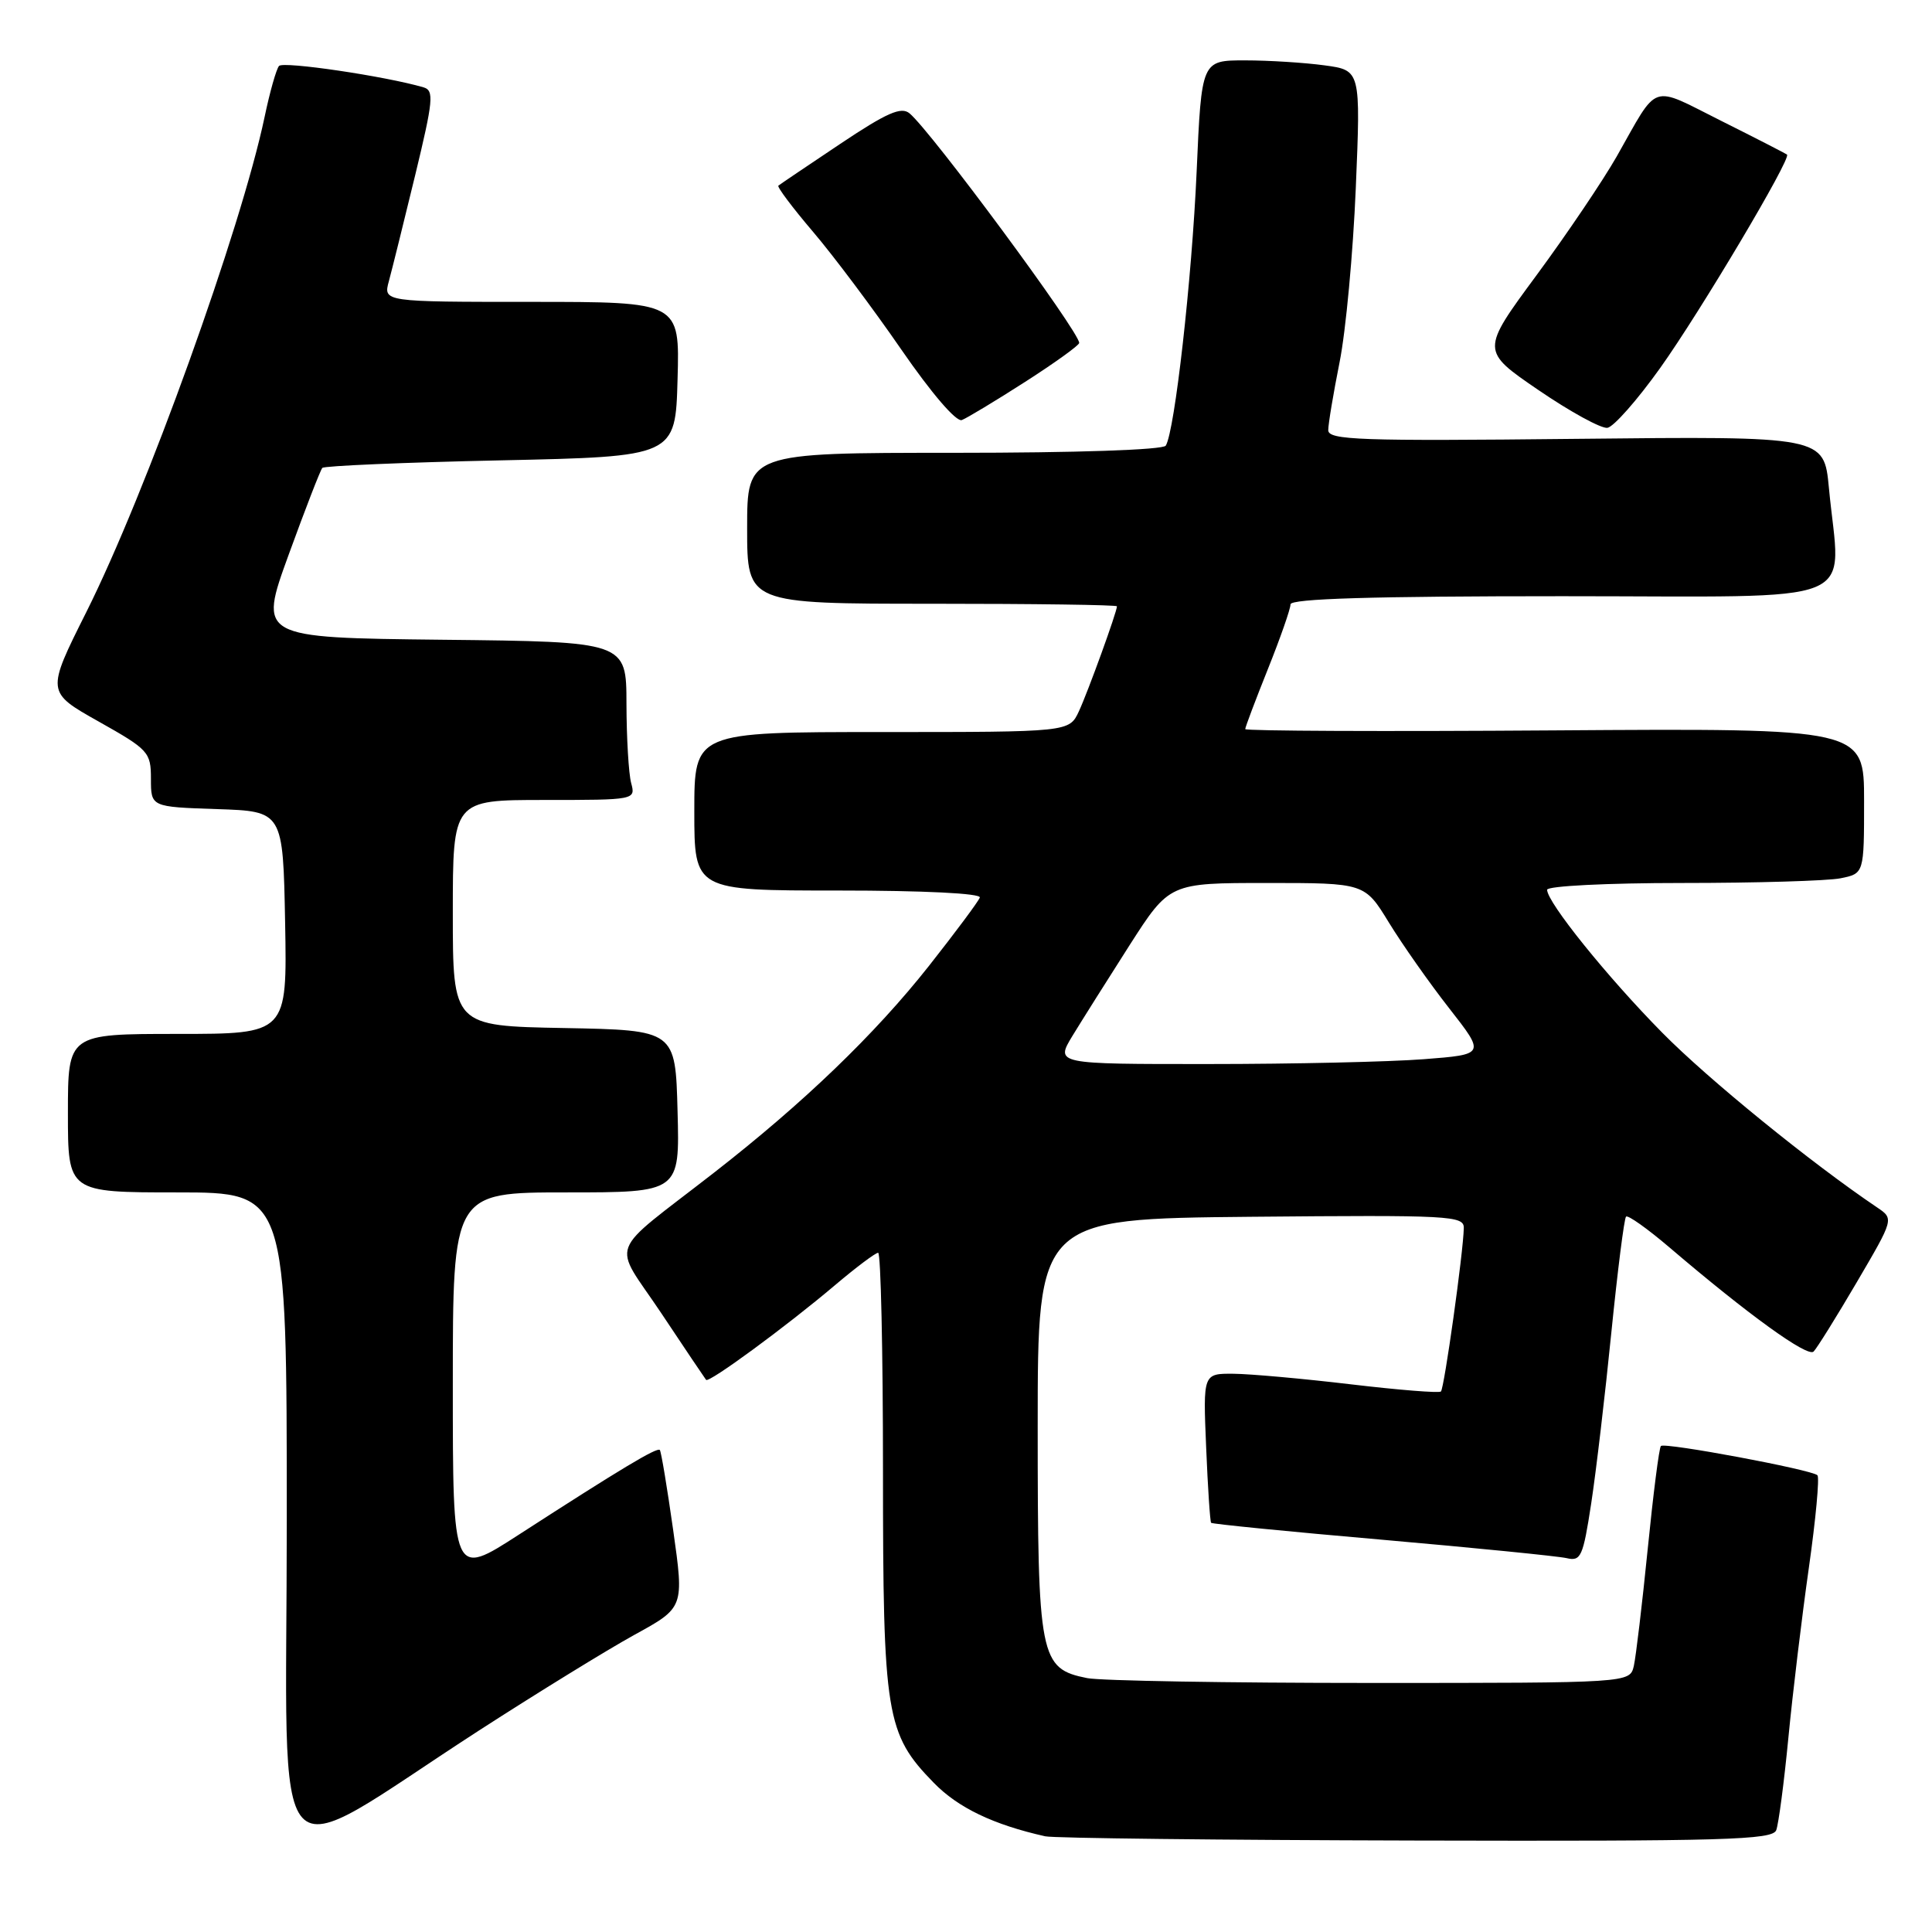 <?xml version="1.0" encoding="UTF-8" standalone="no"?>
<!DOCTYPE svg PUBLIC "-//W3C//DTD SVG 1.1//EN" "http://www.w3.org/Graphics/SVG/1.1/DTD/svg11.dtd" >
<svg xmlns="http://www.w3.org/2000/svg" xmlns:xlink="http://www.w3.org/1999/xlink" version="1.1" viewBox="0 0 256 256">
 <g >
 <path fill="currentColor"
d=" M 63.50 229.28 C 71.20 224.31 80.46 218.61 84.07 216.62 C 90.65 213.01 90.65 213.01 89.20 202.75 C 88.40 197.11 87.61 192.34 87.43 192.13 C 87.07 191.73 82.20 194.66 68.75 203.35 C 60.00 209.01 60.00 209.01 60.00 183.51 C 60.00 158.00 60.00 158.00 75.03 158.00 C 90.07 158.00 90.07 158.00 89.78 147.25 C 89.50 136.50 89.50 136.50 74.75 136.22 C 60.00 135.95 60.00 135.95 60.00 120.97 C 60.00 106.00 60.00 106.00 72.12 106.00 C 84.19 106.00 84.23 105.99 83.63 103.75 C 83.30 102.51 83.02 97.80 83.01 93.27 C 83.00 85.03 83.00 85.03 58.62 84.77 C 34.25 84.50 34.25 84.50 38.25 73.50 C 40.45 67.45 42.46 62.27 42.71 62.00 C 42.96 61.73 53.59 61.27 66.33 61.00 C 89.50 60.50 89.50 60.50 89.78 50.25 C 90.07 40.00 90.07 40.00 70.43 40.00 C 50.78 40.00 50.78 40.00 51.53 37.25 C 51.94 35.74 53.50 29.45 55.00 23.27 C 57.42 13.26 57.54 11.99 56.11 11.57 C 51.08 10.10 37.53 8.09 36.97 8.74 C 36.61 9.16 35.75 12.20 35.06 15.50 C 31.93 30.36 19.35 65.32 11.44 81.10 C 6.13 91.70 6.13 91.70 13.06 95.60 C 19.69 99.33 20.00 99.66 20.00 103.21 C 20.00 106.92 20.00 106.92 28.75 107.21 C 37.50 107.50 37.50 107.50 37.78 122.25 C 38.05 137.00 38.05 137.00 23.53 137.00 C 9.00 137.00 9.00 137.00 9.00 147.50 C 9.00 158.00 9.00 158.00 23.50 158.00 C 38.00 158.00 38.00 158.00 38.00 201.45 C 38.00 251.00 34.99 247.71 63.50 229.28 Z  M 235.36 242.51 C 235.67 241.69 236.40 236.18 236.97 230.26 C 237.54 224.34 238.76 214.22 239.68 207.76 C 240.60 201.30 241.11 195.78 240.82 195.48 C 240.08 194.74 220.60 191.10 220.08 191.60 C 219.84 191.83 219.06 197.98 218.33 205.26 C 217.60 212.54 216.77 219.51 216.49 220.75 C 215.96 223.00 215.96 223.00 181.61 223.00 C 162.71 223.00 145.81 222.71 144.06 222.36 C 137.77 221.10 137.50 219.75 137.50 189.05 C 137.50 161.50 137.50 161.50 165.75 161.23 C 192.19 160.99 194.00 161.08 193.96 162.73 C 193.90 165.92 191.37 183.96 190.93 184.38 C 190.69 184.61 185.32 184.18 179.00 183.43 C 172.68 182.68 165.68 182.05 163.45 182.03 C 159.41 182.00 159.41 182.00 159.82 191.75 C 160.04 197.11 160.34 201.63 160.48 201.78 C 160.62 201.94 170.81 202.95 183.12 204.02 C 195.43 205.10 206.44 206.20 207.58 206.46 C 209.48 206.91 209.76 206.28 210.84 199.23 C 211.49 194.98 212.69 184.79 213.51 176.58 C 214.34 168.37 215.21 161.46 215.46 161.21 C 215.70 160.96 218.29 162.80 221.20 165.28 C 231.66 174.21 239.51 179.88 240.31 179.09 C 240.75 178.65 243.33 174.51 246.04 169.89 C 250.96 161.50 250.96 161.50 248.74 160.00 C 239.97 154.09 226.34 143.01 220.26 136.84 C 212.96 129.44 205.00 119.56 205.00 117.90 C 205.00 117.40 212.96 117.00 222.87 117.00 C 232.71 117.00 242.16 116.72 243.87 116.38 C 247.00 115.75 247.00 115.75 247.00 106.12 C 247.00 96.50 247.00 96.50 206.00 96.78 C 183.45 96.94 165.00 96.86 165.00 96.61 C 165.00 96.36 166.35 92.78 168.00 88.66 C 169.65 84.54 171.00 80.68 171.00 80.08 C 171.00 79.33 181.82 79.00 207.00 79.00 C 247.74 79.00 243.84 80.58 242.34 64.65 C 241.69 57.80 241.69 57.80 208.85 58.15 C 180.16 58.46 176.00 58.31 176.00 57.00 C 176.00 56.17 176.68 52.12 177.50 48.00 C 178.33 43.88 179.29 33.48 179.65 24.91 C 180.30 9.31 180.30 9.31 175.51 8.66 C 172.88 8.30 168.13 8.00 164.96 8.00 C 159.21 8.00 159.21 8.00 158.56 22.75 C 157.93 37.01 155.66 57.12 154.47 59.05 C 154.12 59.61 142.60 60.00 126.44 60.00 C 99.00 60.00 99.00 60.00 99.00 70.00 C 99.00 80.00 99.00 80.00 123.50 80.00 C 136.97 80.00 148.00 80.15 148.00 80.34 C 148.00 81.08 144.17 91.64 142.96 94.25 C 141.68 97.00 141.68 97.00 116.84 97.00 C 92.00 97.00 92.00 97.00 92.00 107.50 C 92.00 118.00 92.00 118.00 111.08 118.00 C 122.44 118.00 130.03 118.38 129.83 118.93 C 129.65 119.44 126.61 123.52 123.08 128.00 C 115.93 137.05 106.46 146.16 94.63 155.37 C 80.21 166.60 81.10 164.24 87.62 174.00 C 90.73 178.68 93.41 182.65 93.56 182.84 C 93.93 183.29 104.17 175.77 110.61 170.32 C 113.42 167.94 116.00 166.00 116.36 166.00 C 116.71 166.00 117.00 178.99 117.00 194.87 C 117.00 227.32 117.39 229.74 123.73 236.23 C 126.95 239.54 131.63 241.78 138.50 243.32 C 139.60 243.57 161.71 243.82 187.64 243.88 C 228.57 243.98 234.86 243.80 235.36 242.51 Z  M 219.99 48.75 C 225.32 41.28 237.37 21.00 236.79 20.49 C 236.63 20.35 232.70 18.33 228.06 16.01 C 218.55 11.25 219.85 10.81 214.23 20.72 C 212.42 23.90 207.64 30.99 203.59 36.48 C 196.22 46.47 196.22 46.47 203.86 51.69 C 208.06 54.56 212.17 56.81 212.99 56.69 C 213.81 56.57 216.96 53.00 219.99 48.75 Z  M 135.85 50.59 C 139.78 48.07 143.00 45.75 143.00 45.44 C 143.00 43.94 123.38 17.39 120.52 15.02 C 119.41 14.10 117.52 14.93 111.31 19.08 C 107.02 21.95 103.34 24.43 103.14 24.60 C 102.94 24.76 105.00 27.51 107.72 30.70 C 110.44 33.89 115.71 40.92 119.43 46.32 C 123.43 52.12 126.71 55.94 127.45 55.66 C 128.14 55.39 131.92 53.11 135.85 50.59 Z  M 142.11 137.25 C 143.37 135.19 146.77 129.79 149.67 125.25 C 154.96 117.00 154.96 117.00 167.89 117.00 C 180.83 117.00 180.83 117.00 184.04 122.25 C 185.81 125.14 189.40 130.25 192.03 133.61 C 196.81 139.72 196.81 139.72 188.66 140.35 C 184.17 140.70 171.35 140.99 160.17 140.99 C 139.84 141.00 139.84 141.00 142.11 137.25 Z "/>
</g>
</svg>